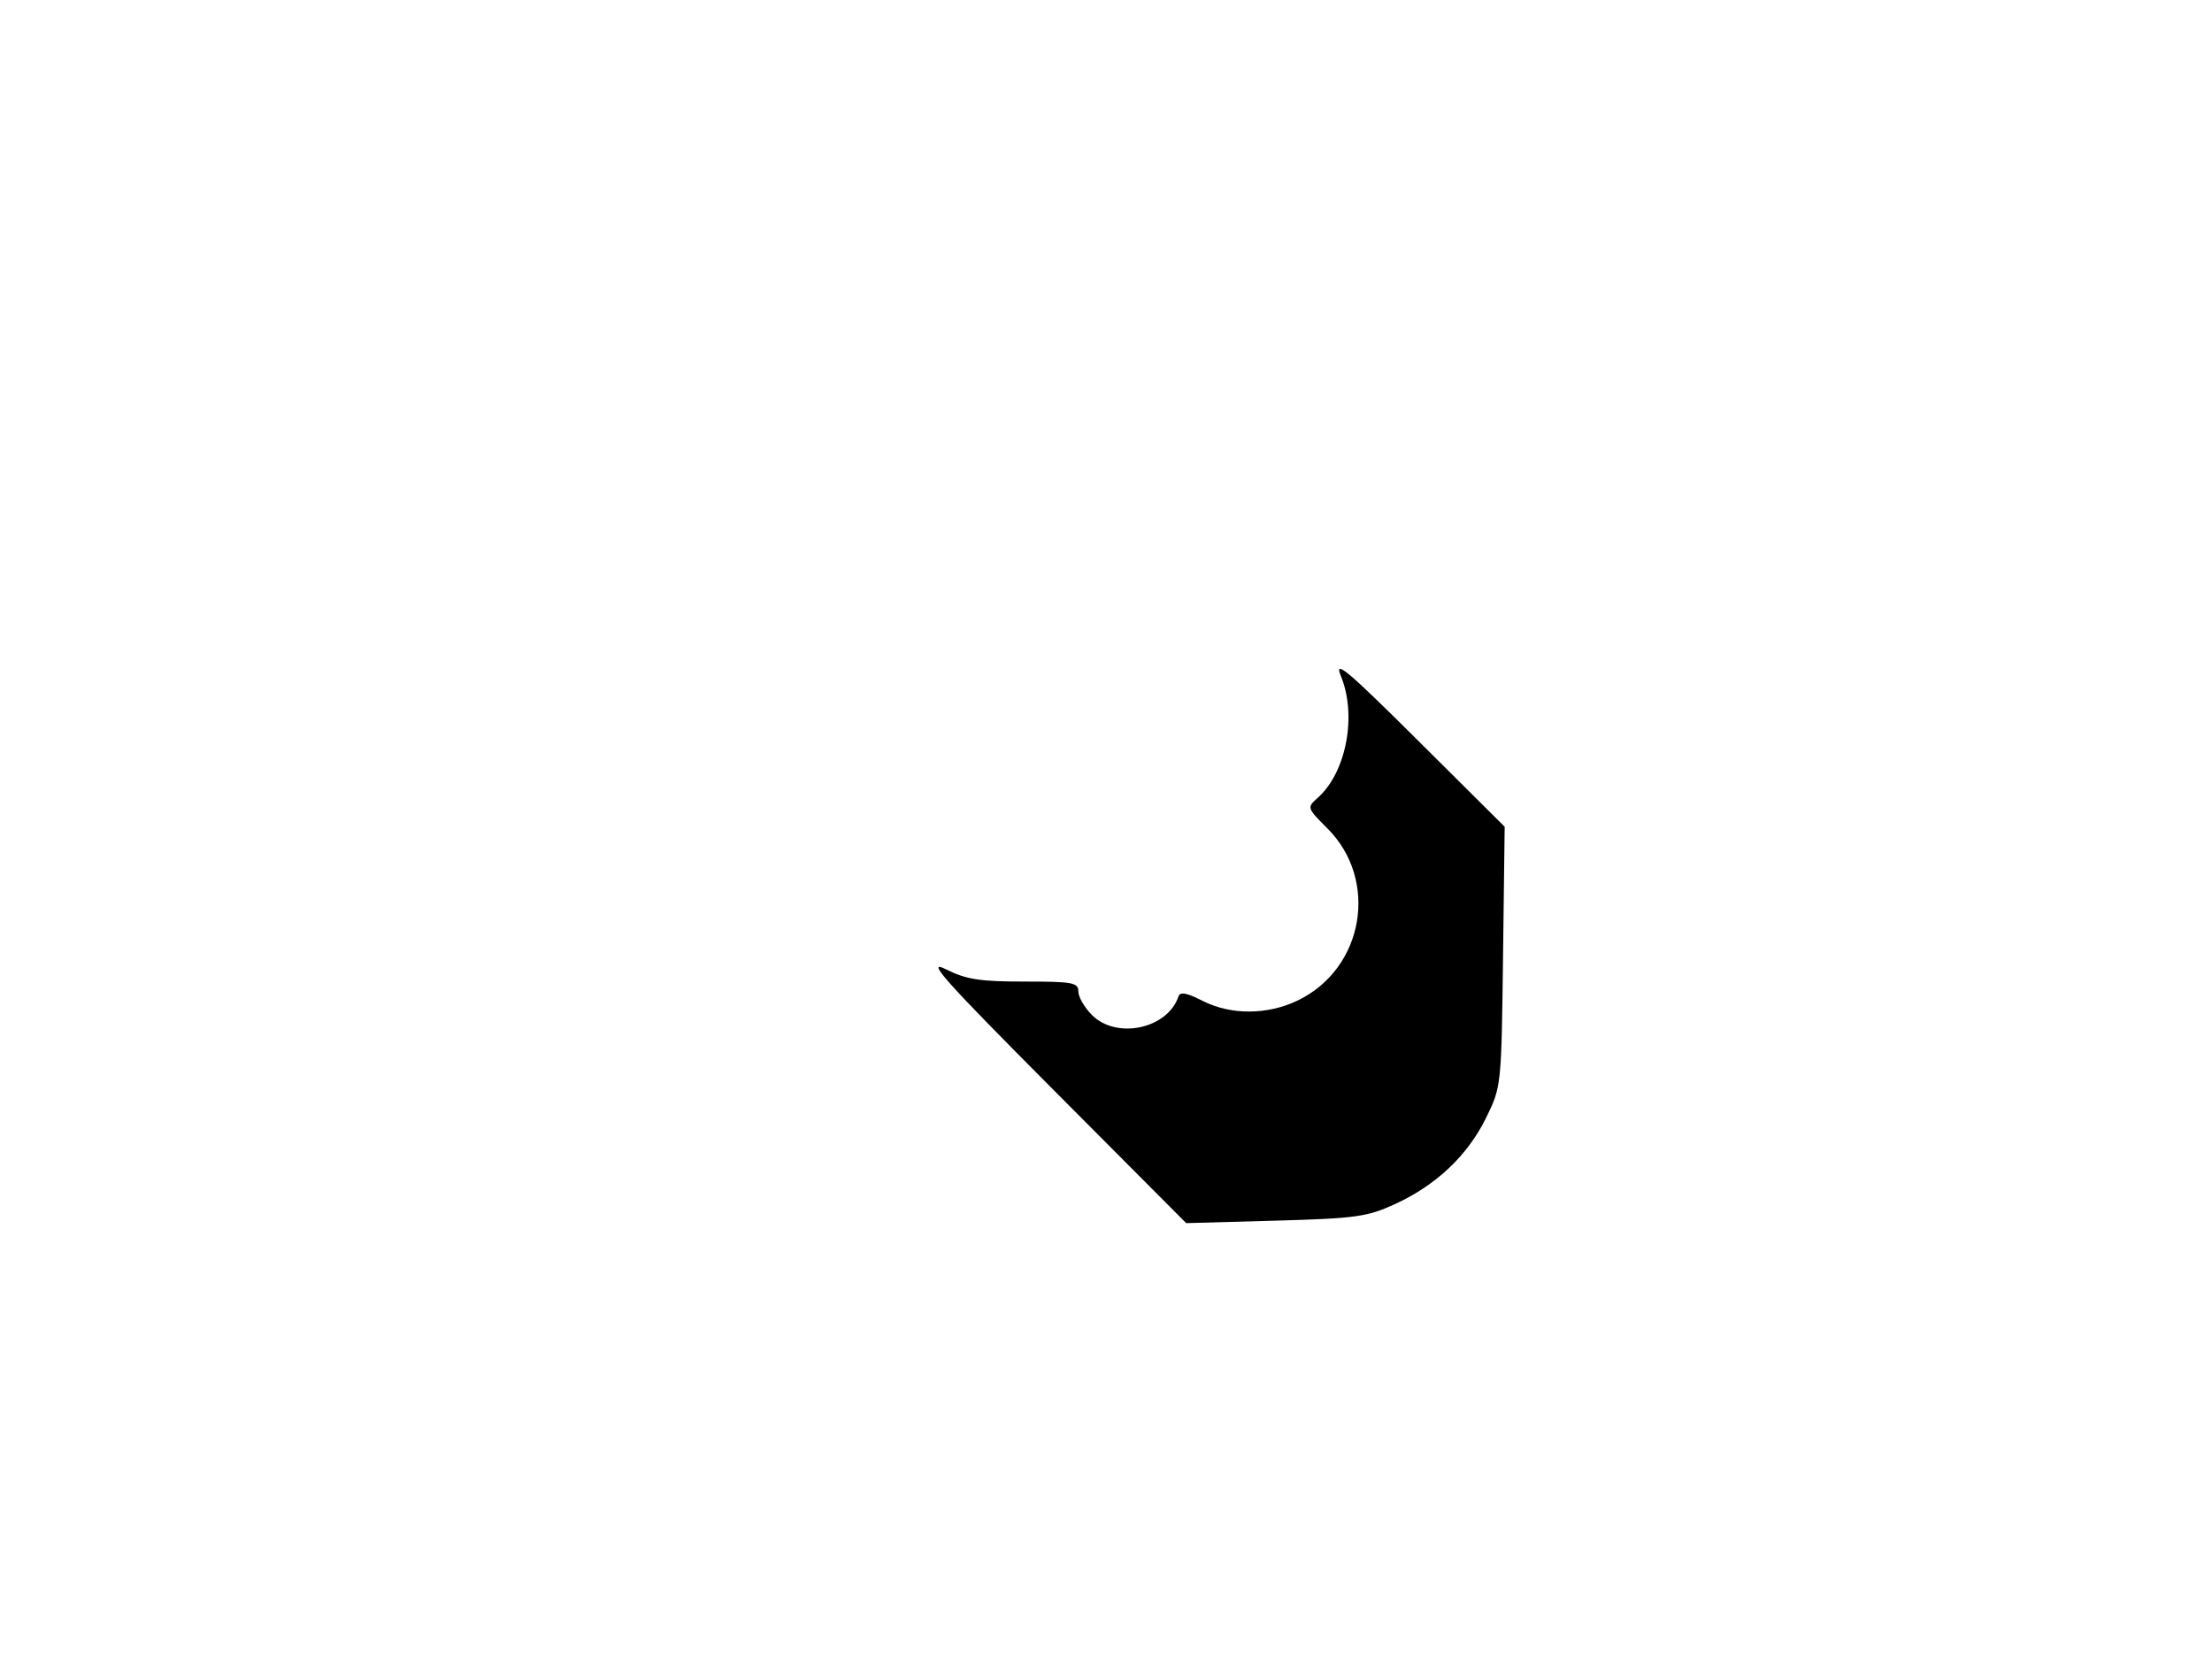 <svg xmlns="http://www.w3.org/2000/svg" width="400" height="300" viewBox="0 0 400 300" version="1.1">
	<path d="M 242.462 122.218 C 245.416 129.357, 243.461 139.675, 238.284 144.275 C 236.305 146.034, 236.322 146.087, 240.047 149.812 C 249.390 159.154, 246.650 175.118, 234.711 180.898 C 229.209 183.561, 222.588 183.594, 217.467 180.983 C 214.625 179.534, 213.398 179.307, 213.108 180.176 C 211.154 186.037, 201.931 188.022, 197.455 183.545 C 196.105 182.195, 195 180.281, 195 179.292 C 195 177.682, 193.972 177.493, 185.250 177.496 C 177.149 177.499, 174.742 177.121, 171.019 175.261 C 167.322 173.414, 170.736 177.237, 190.519 197.102 L 214.500 221.182 230.595 220.735 C 245.154 220.331, 247.217 220.047, 252.215 217.759 C 259.694 214.335, 265.381 208.960, 268.720 202.161 C 271.488 196.524, 271.501 196.398, 271.796 173 L 272.092 149.500 256.508 134 C 243.598 121.160, 241.188 119.138, 242.462 122.218" stroke="none" fill="black" fill-rule="evenodd"/>
</svg>
